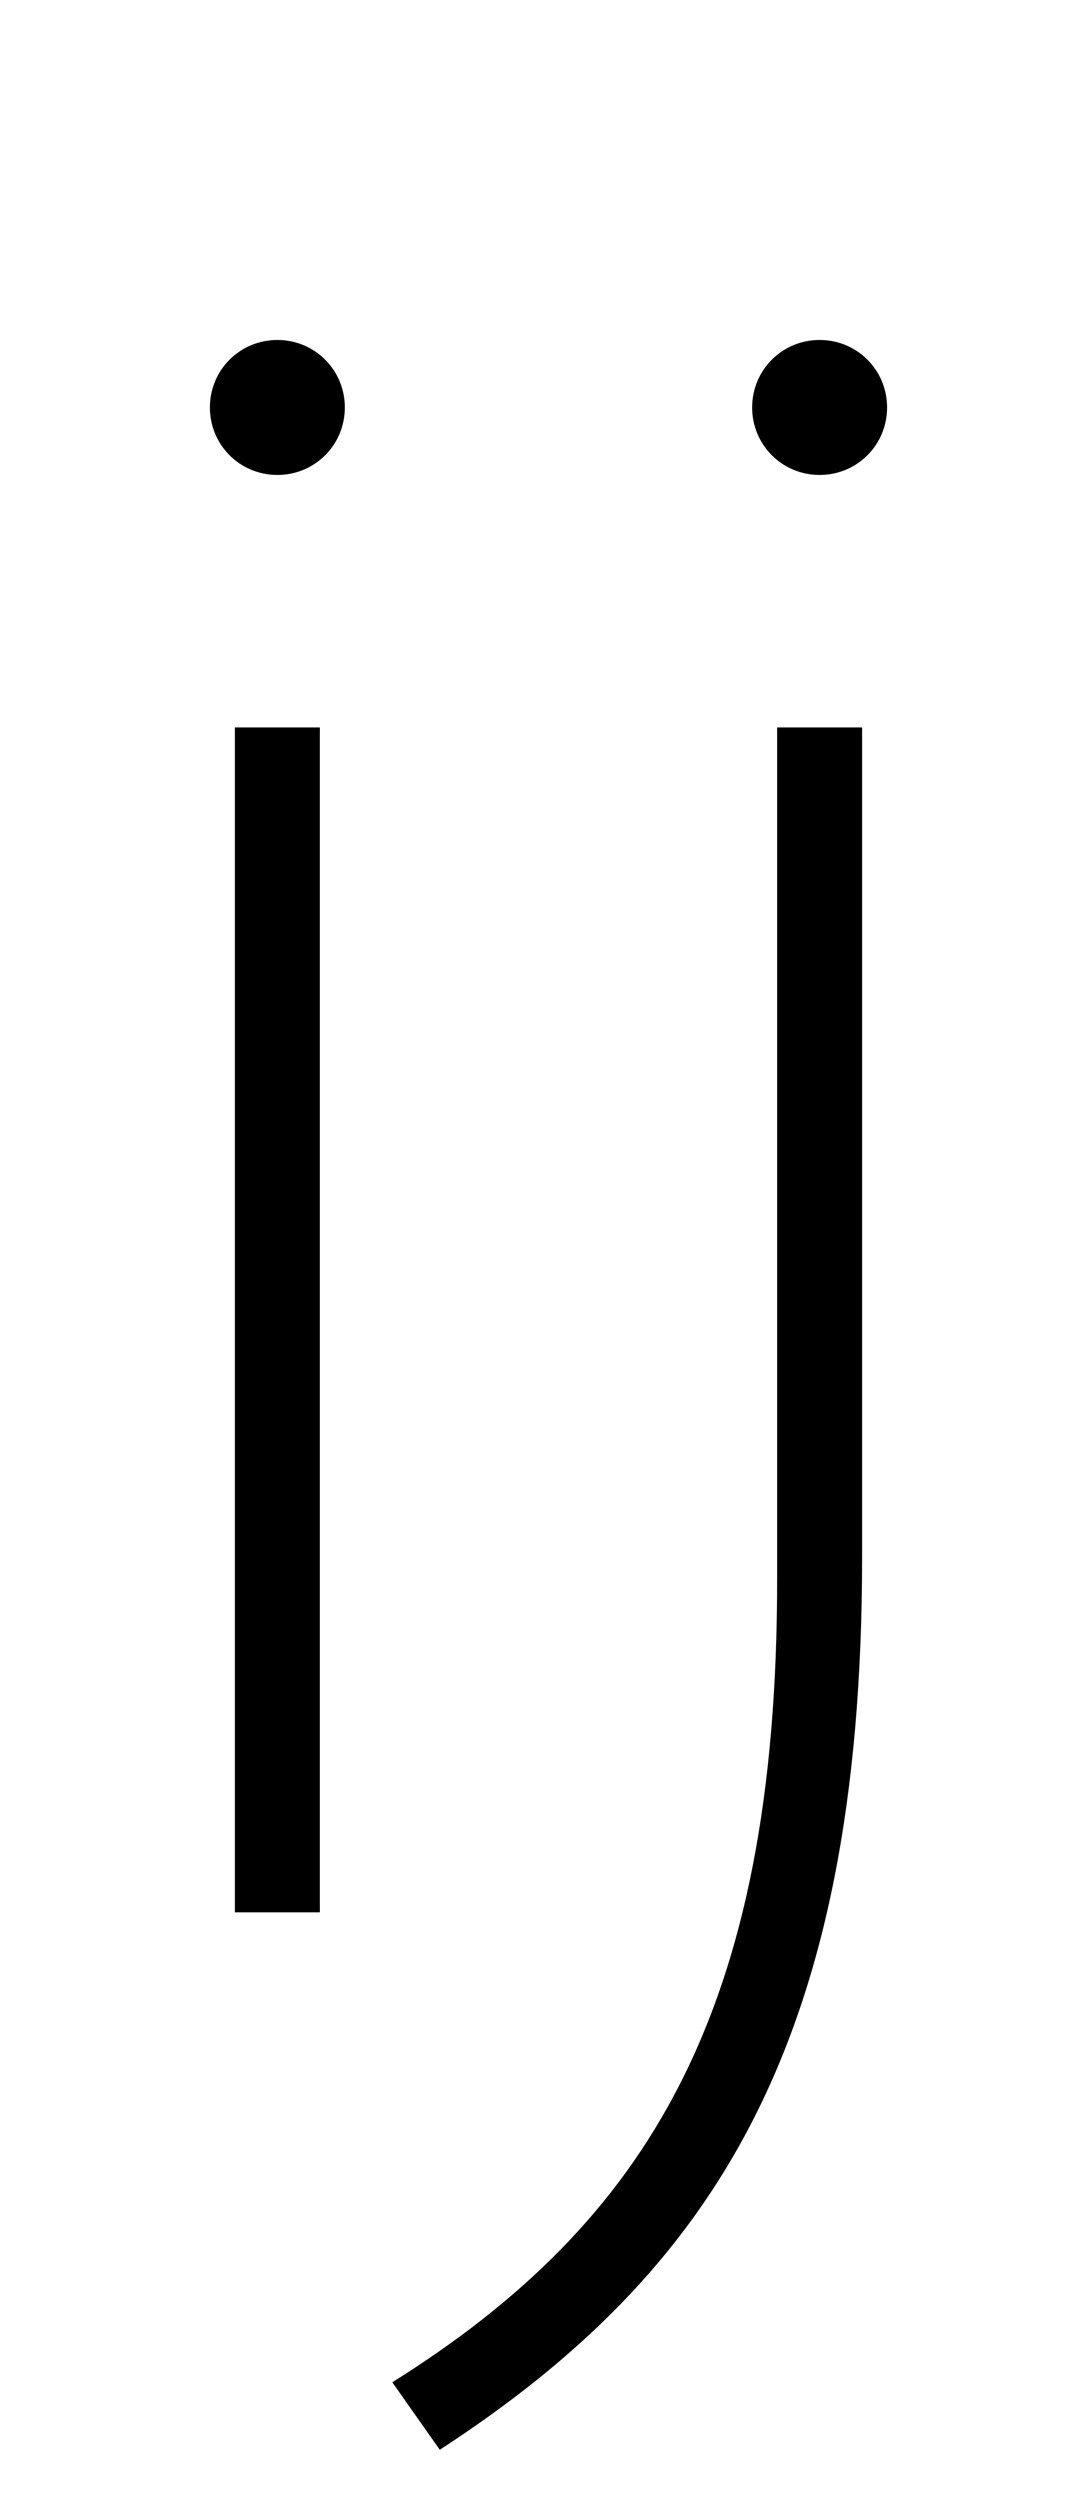 <svg xmlns="http://www.w3.org/2000/svg" viewBox="-10 0 429 1000"><path fill="currentColor" d="M101 136c15 0 27 12 27 27s-12 27-27 27-27-12-27-27 12-27 27-27zm217 0c15 0 27 12 27 27s-12 27-27 27-27-12-27-27 12-27 27-27zM84 291h34v474H84V291zm251 0v332c0 195-60 286-169 357l-19-27c102-64 154-148 154-321V291h34z"/></svg>